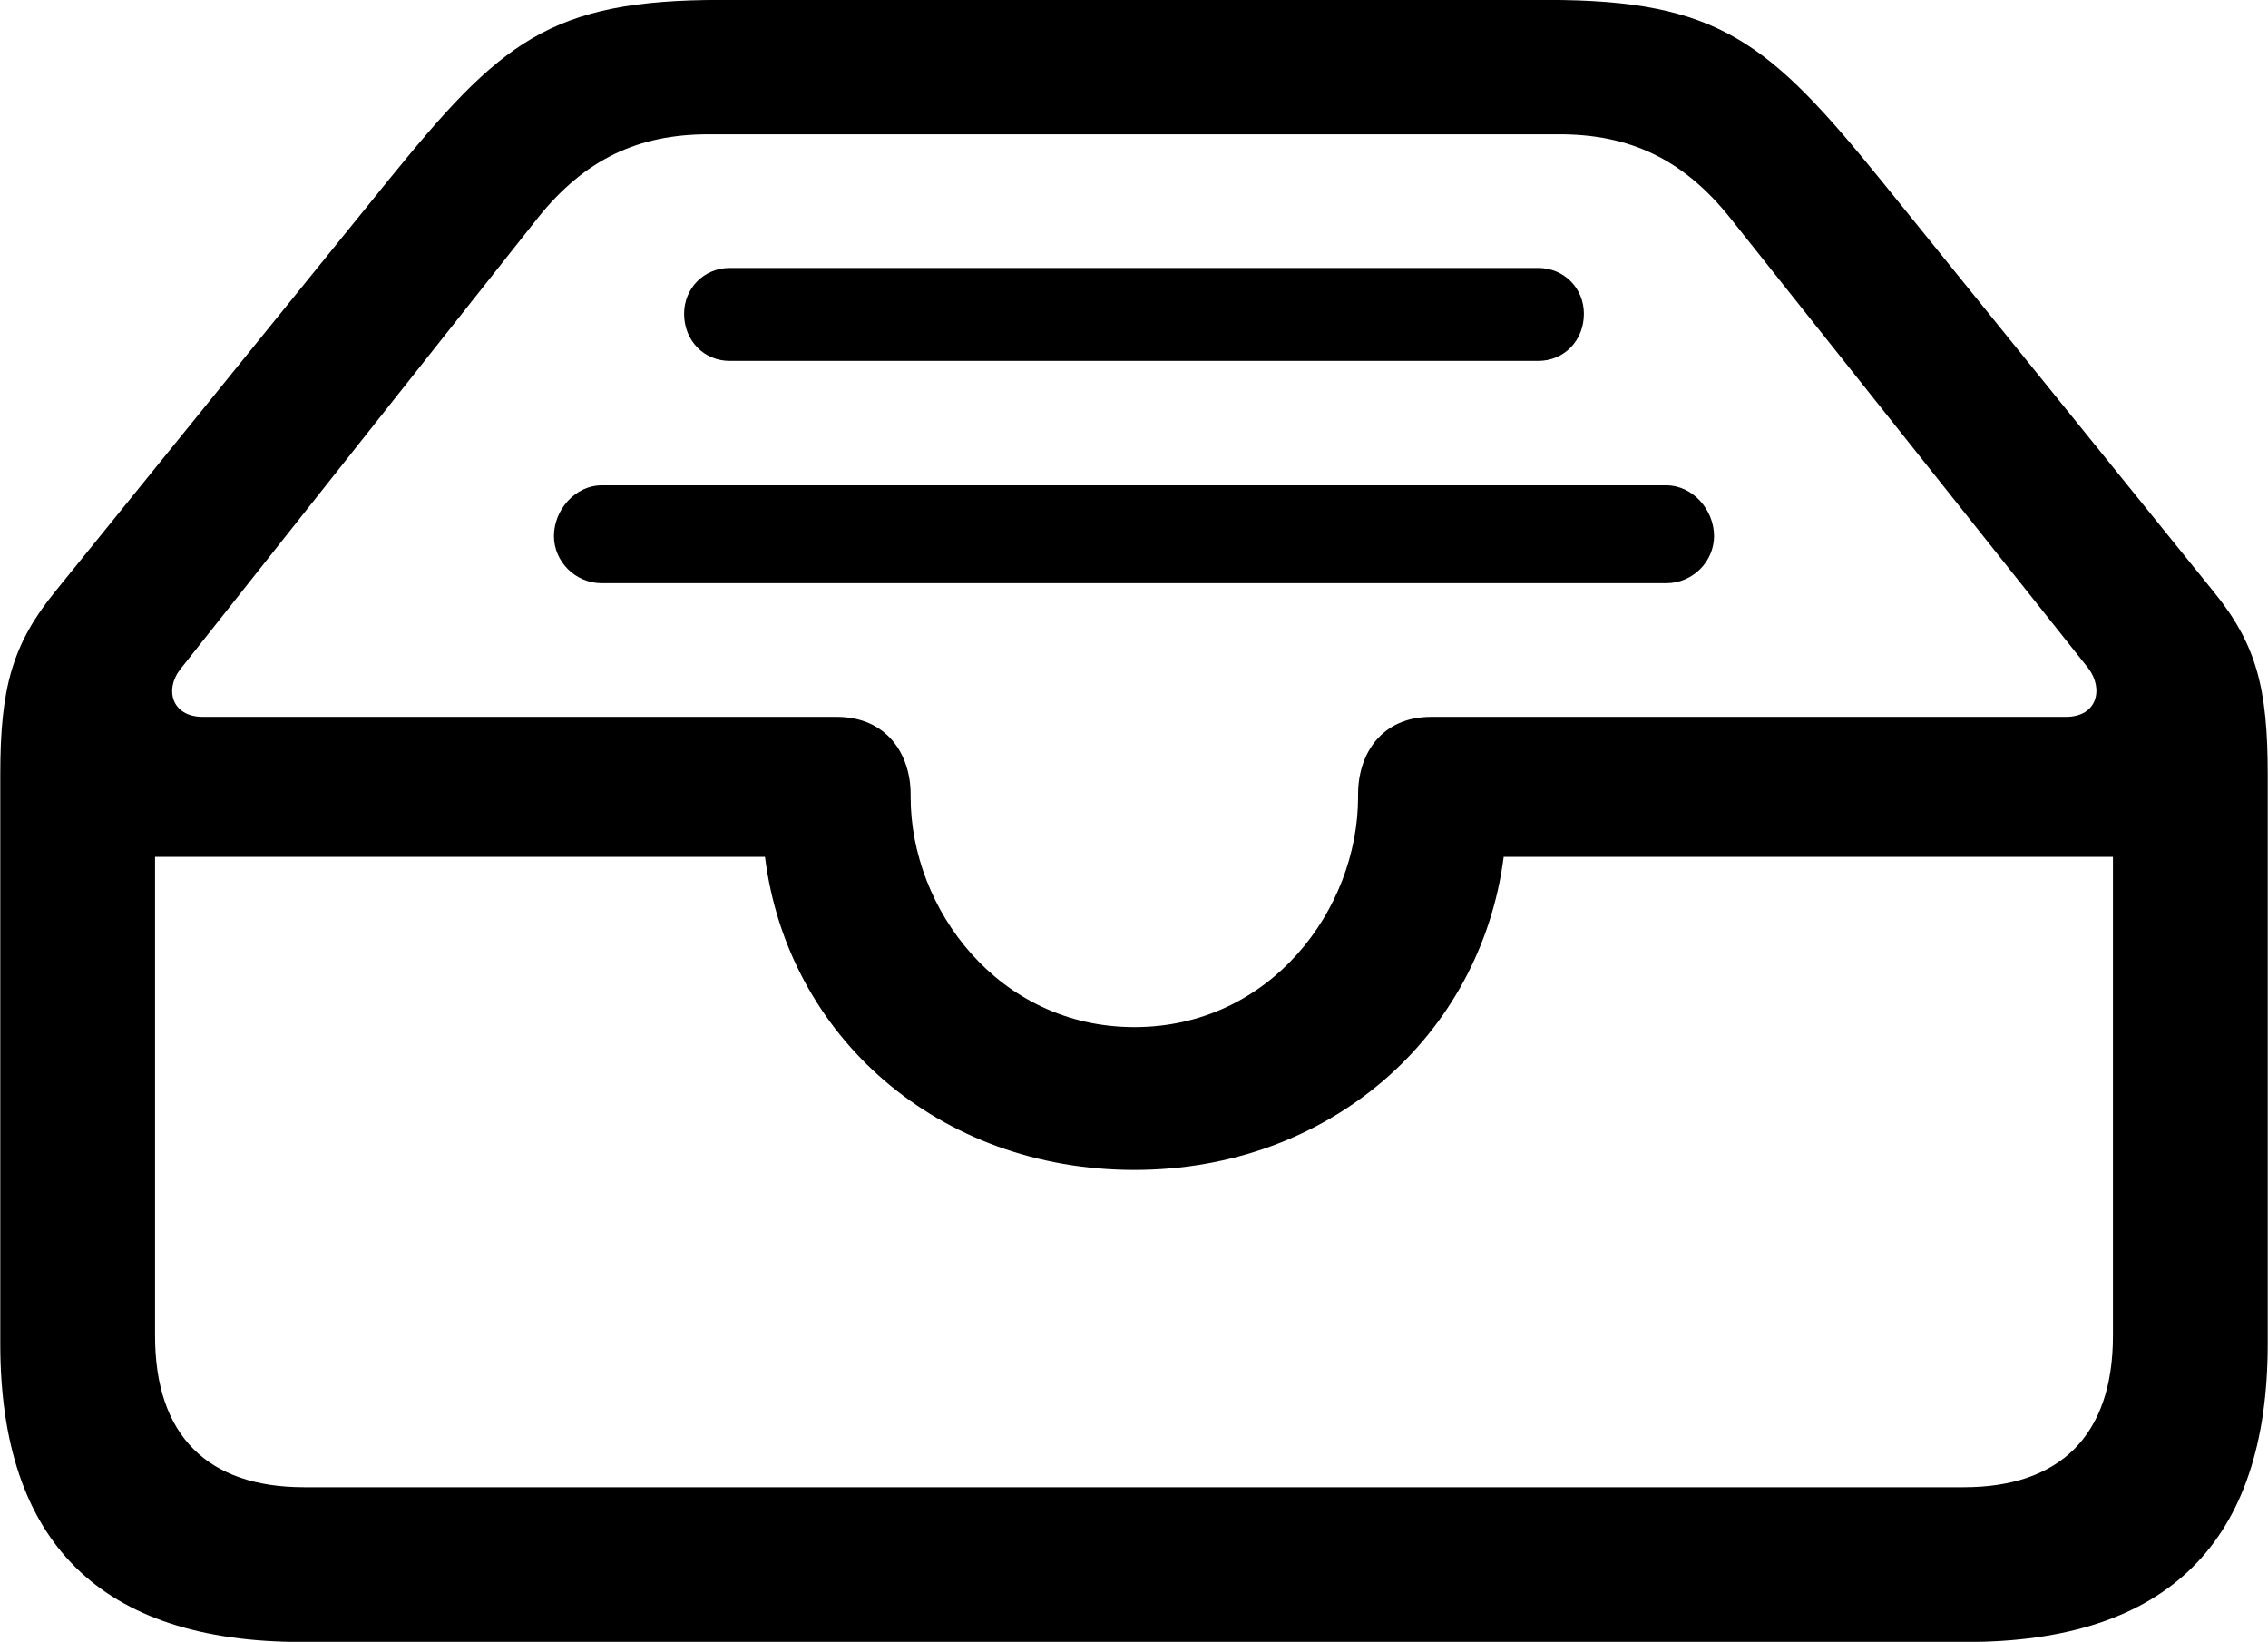 <svg viewBox="0 0 32.238 23.338" xmlns="http://www.w3.org/2000/svg"><path d="M4.294 23.34H27.944C30.814 23.34 32.234 21.919 32.234 19.099V11.009C32.234 9.78 32.074 9.159 31.464 8.409L26.744 2.57C25.144 0.6 24.434 -0.001 21.994 -0.001H10.244C7.804 -0.001 7.114 0.6 5.514 2.57L0.784 8.409C0.174 9.159 0.004 9.78 0.004 11.009V19.099C0.004 21.93 1.434 23.34 4.294 23.34ZM2.884 10.19C2.434 10.19 2.334 9.79 2.574 9.499L7.644 3.099C8.314 2.26 9.074 1.909 10.074 1.909H22.164C23.164 1.909 23.924 2.26 24.594 3.099L29.684 9.499C29.904 9.79 29.814 10.19 29.364 10.19H20.344C19.634 10.19 19.304 10.72 19.304 11.29V11.329C19.304 12.919 18.064 14.6 16.124 14.6C14.194 14.6 12.944 12.919 12.944 11.329V11.29C12.944 10.72 12.604 10.19 11.894 10.19ZM10.374 5.13H21.864C22.234 5.13 22.514 4.84 22.514 4.46C22.514 4.099 22.234 3.809 21.864 3.809H10.374C10.004 3.809 9.724 4.099 9.724 4.46C9.724 4.84 10.004 5.13 10.374 5.13ZM8.554 8.29H23.684C24.064 8.29 24.364 7.979 24.364 7.62C24.364 7.25 24.064 6.899 23.684 6.899H8.554C8.174 6.899 7.874 7.25 7.874 7.62C7.874 7.979 8.174 8.29 8.554 8.29ZM4.324 21.14C2.954 21.14 2.204 20.41 2.204 18.989V12.18H10.874C11.194 14.739 13.344 16.63 16.124 16.63C18.894 16.63 21.044 14.729 21.374 12.18H30.034V18.989C30.034 20.41 29.274 21.14 27.914 21.14Z" /></svg>